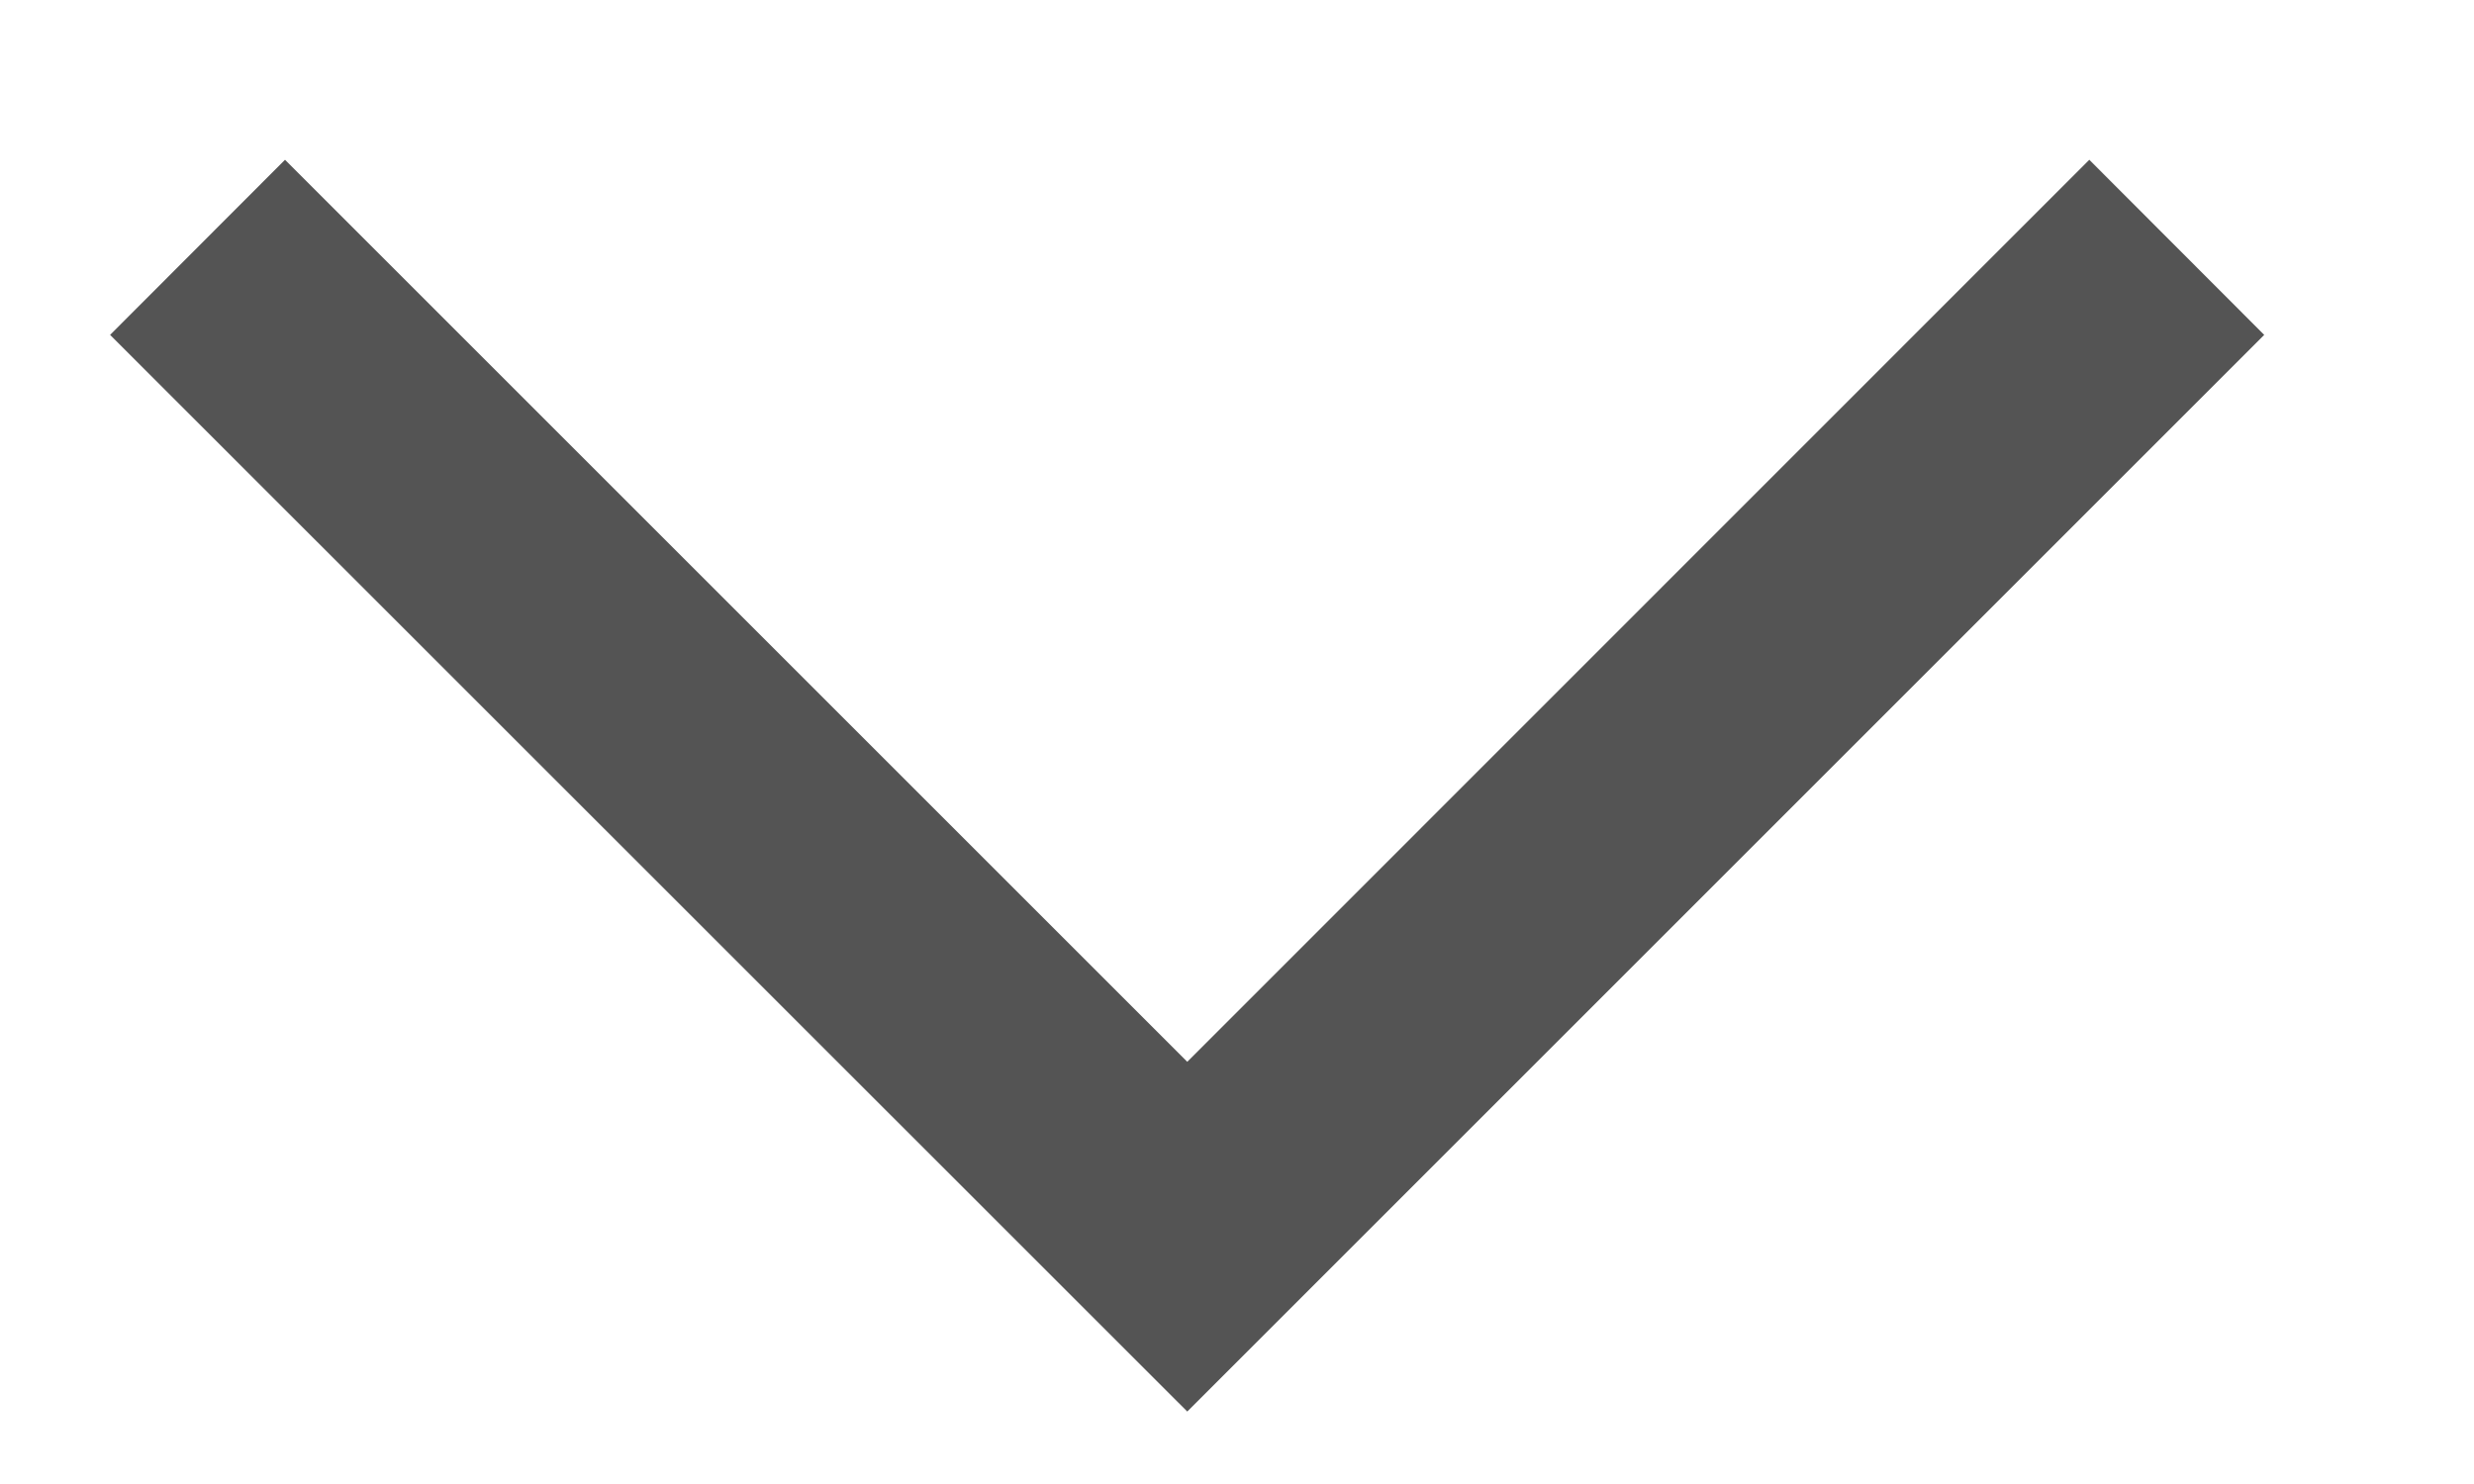 <svg width="10" height="6" viewBox="0 0 10 6" fill="none" xmlns="http://www.w3.org/2000/svg">
<path fill-rule="evenodd" clip-rule="evenodd" d="M4.799 4.293L1.152 0.646L0.445 1.354L4.799 5.707L9.152 1.354L8.445 0.646L4.799 4.293Z" fill="#545454"/>
</svg>
